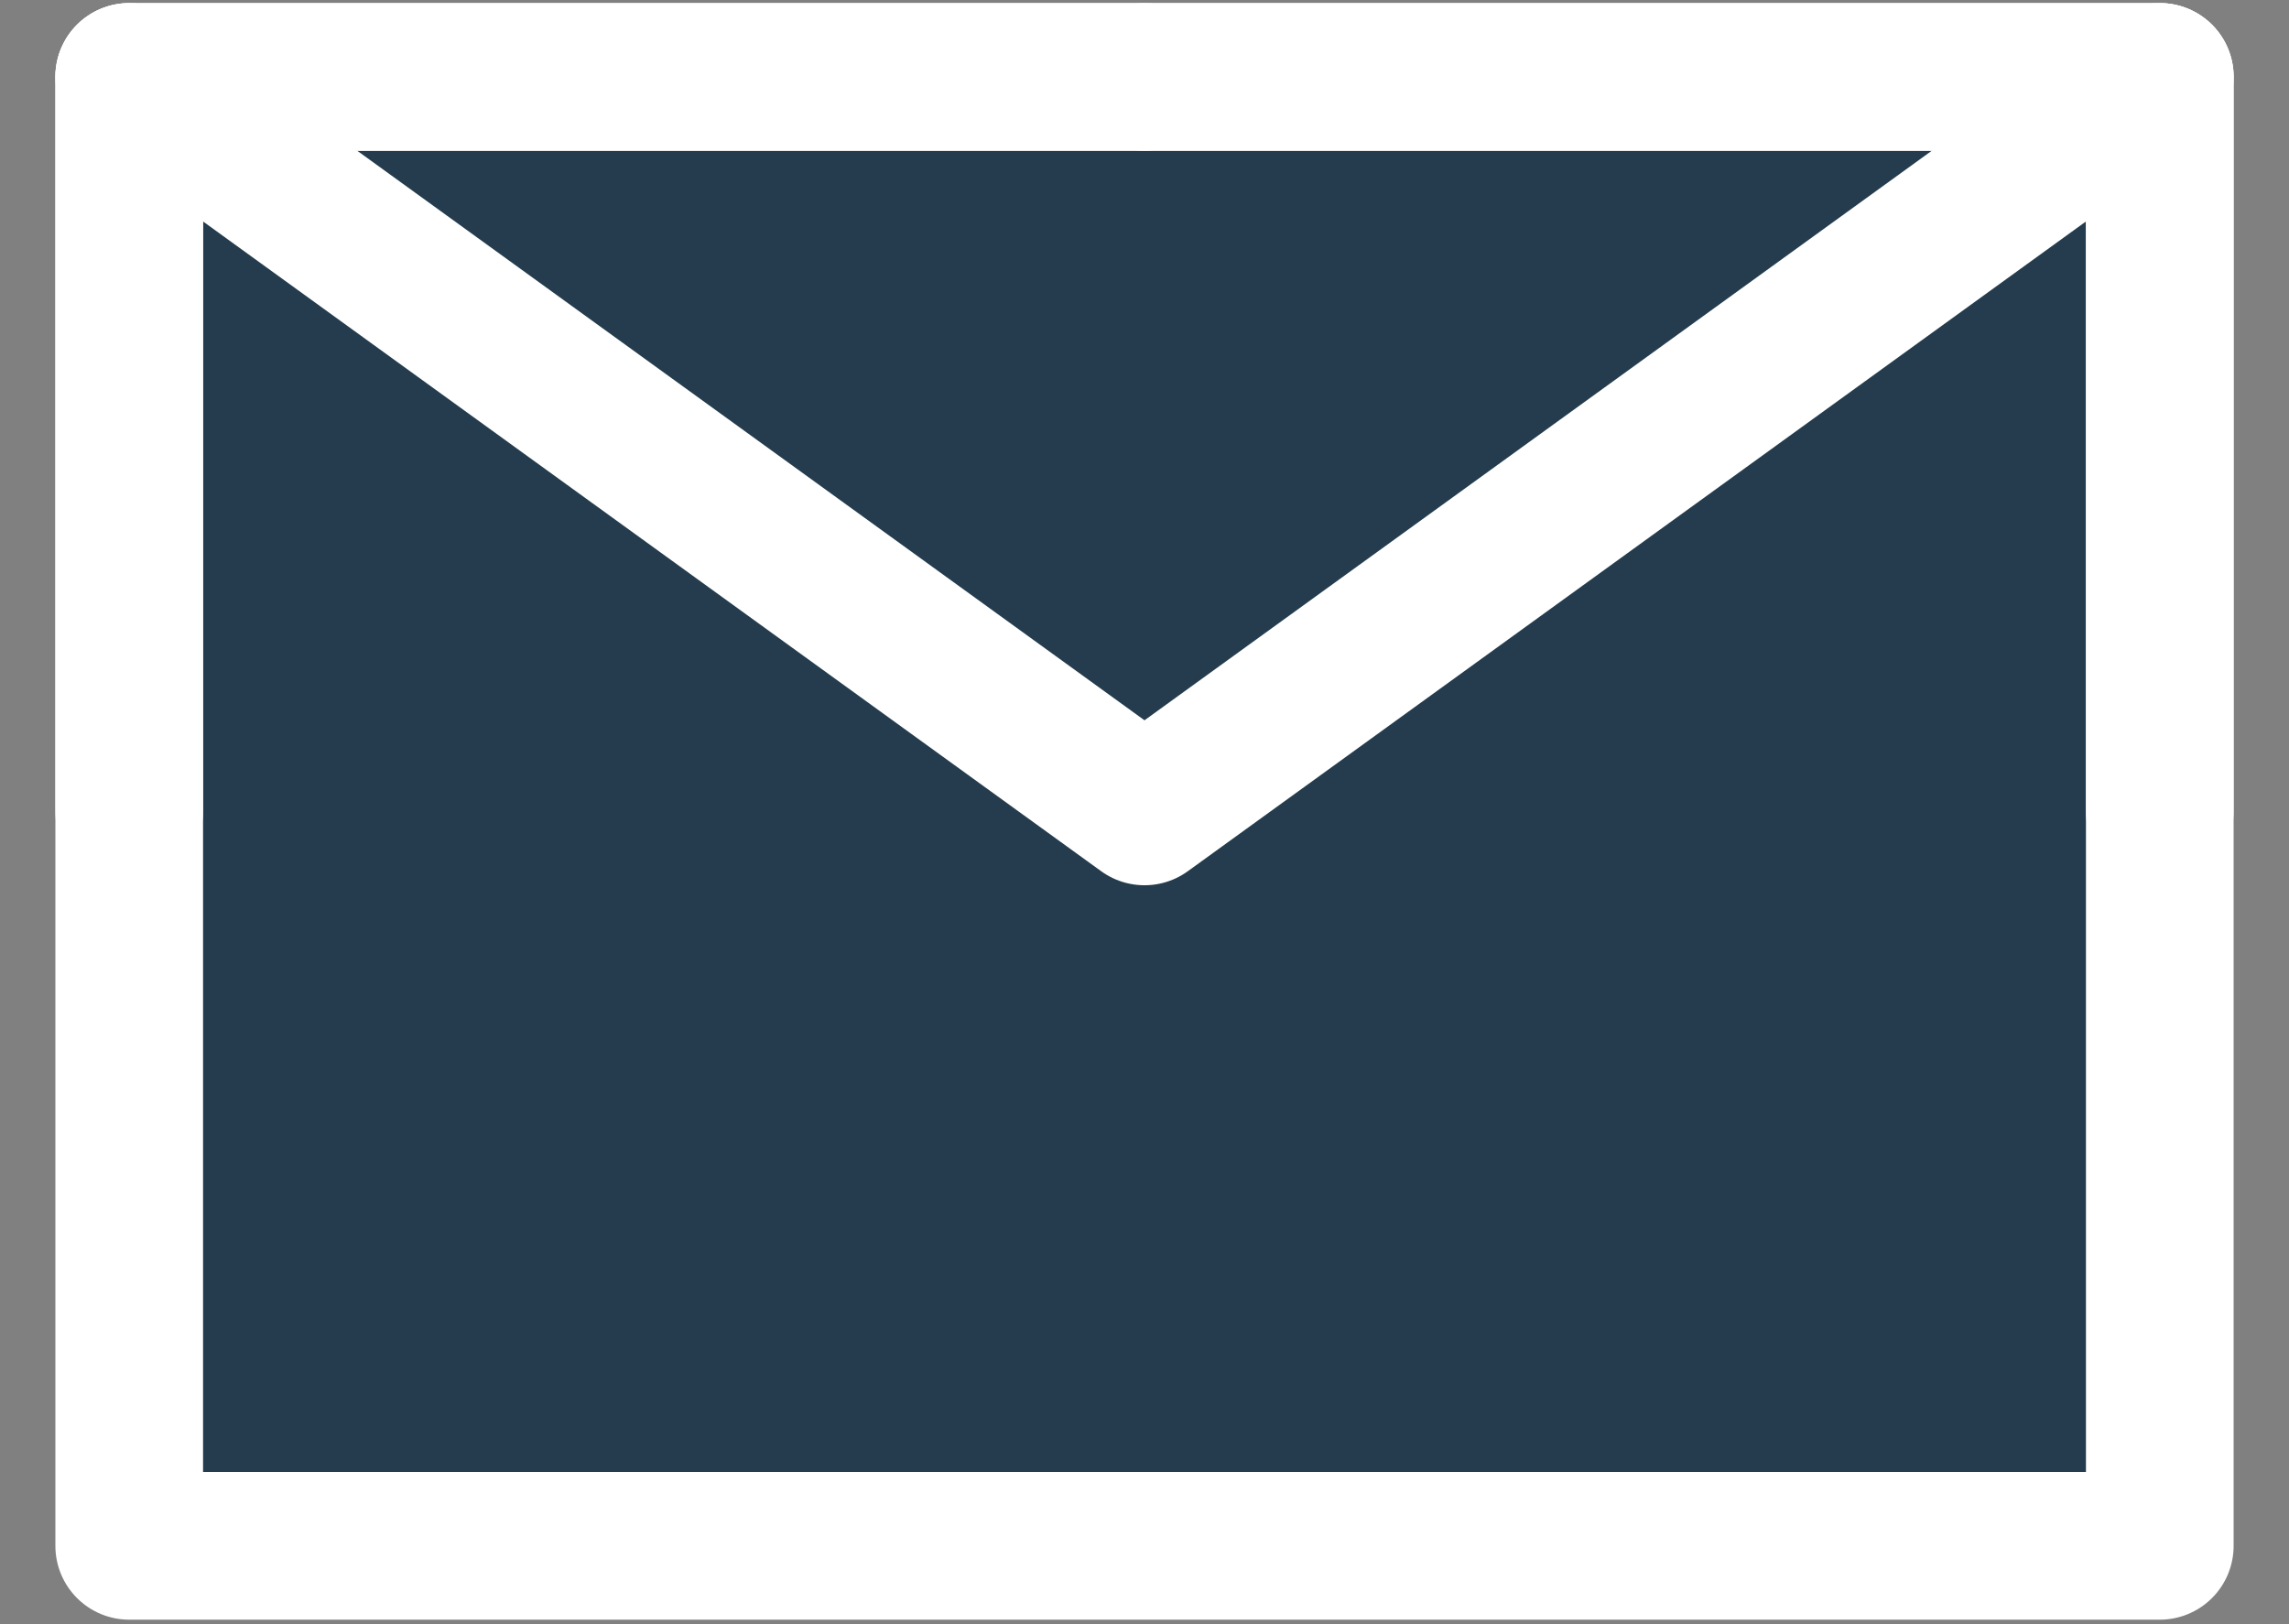 <svg width="31" height="22" viewBox="0 0 31 22" fill="none" xmlns="http://www.w3.org/2000/svg">
<rect x="0" y="0" width="31" height="22" fill="#808080" stroke="none"/>
<path d="M1.75 20.939H29.25V10.991V1.042H15.5H1.75V10.991V20.939Z" fill="#243C4D" stroke="white" stroke-width="2" stroke-linejoin="round"/>
<path d="M1.75 1.042L15.5 10.991L29.25 1.042" stroke="white" stroke-width="2" stroke-linecap="round" stroke-linejoin="round"/>
<path d="M15.5 1.042H1.75V10.991" stroke="white" stroke-width="2" stroke-linecap="round" stroke-linejoin="round"/>
<path d="M29.25 10.99V1.042H15.5" stroke="white" stroke-width="2" stroke-linecap="round" stroke-linejoin="round"/>
</svg>
